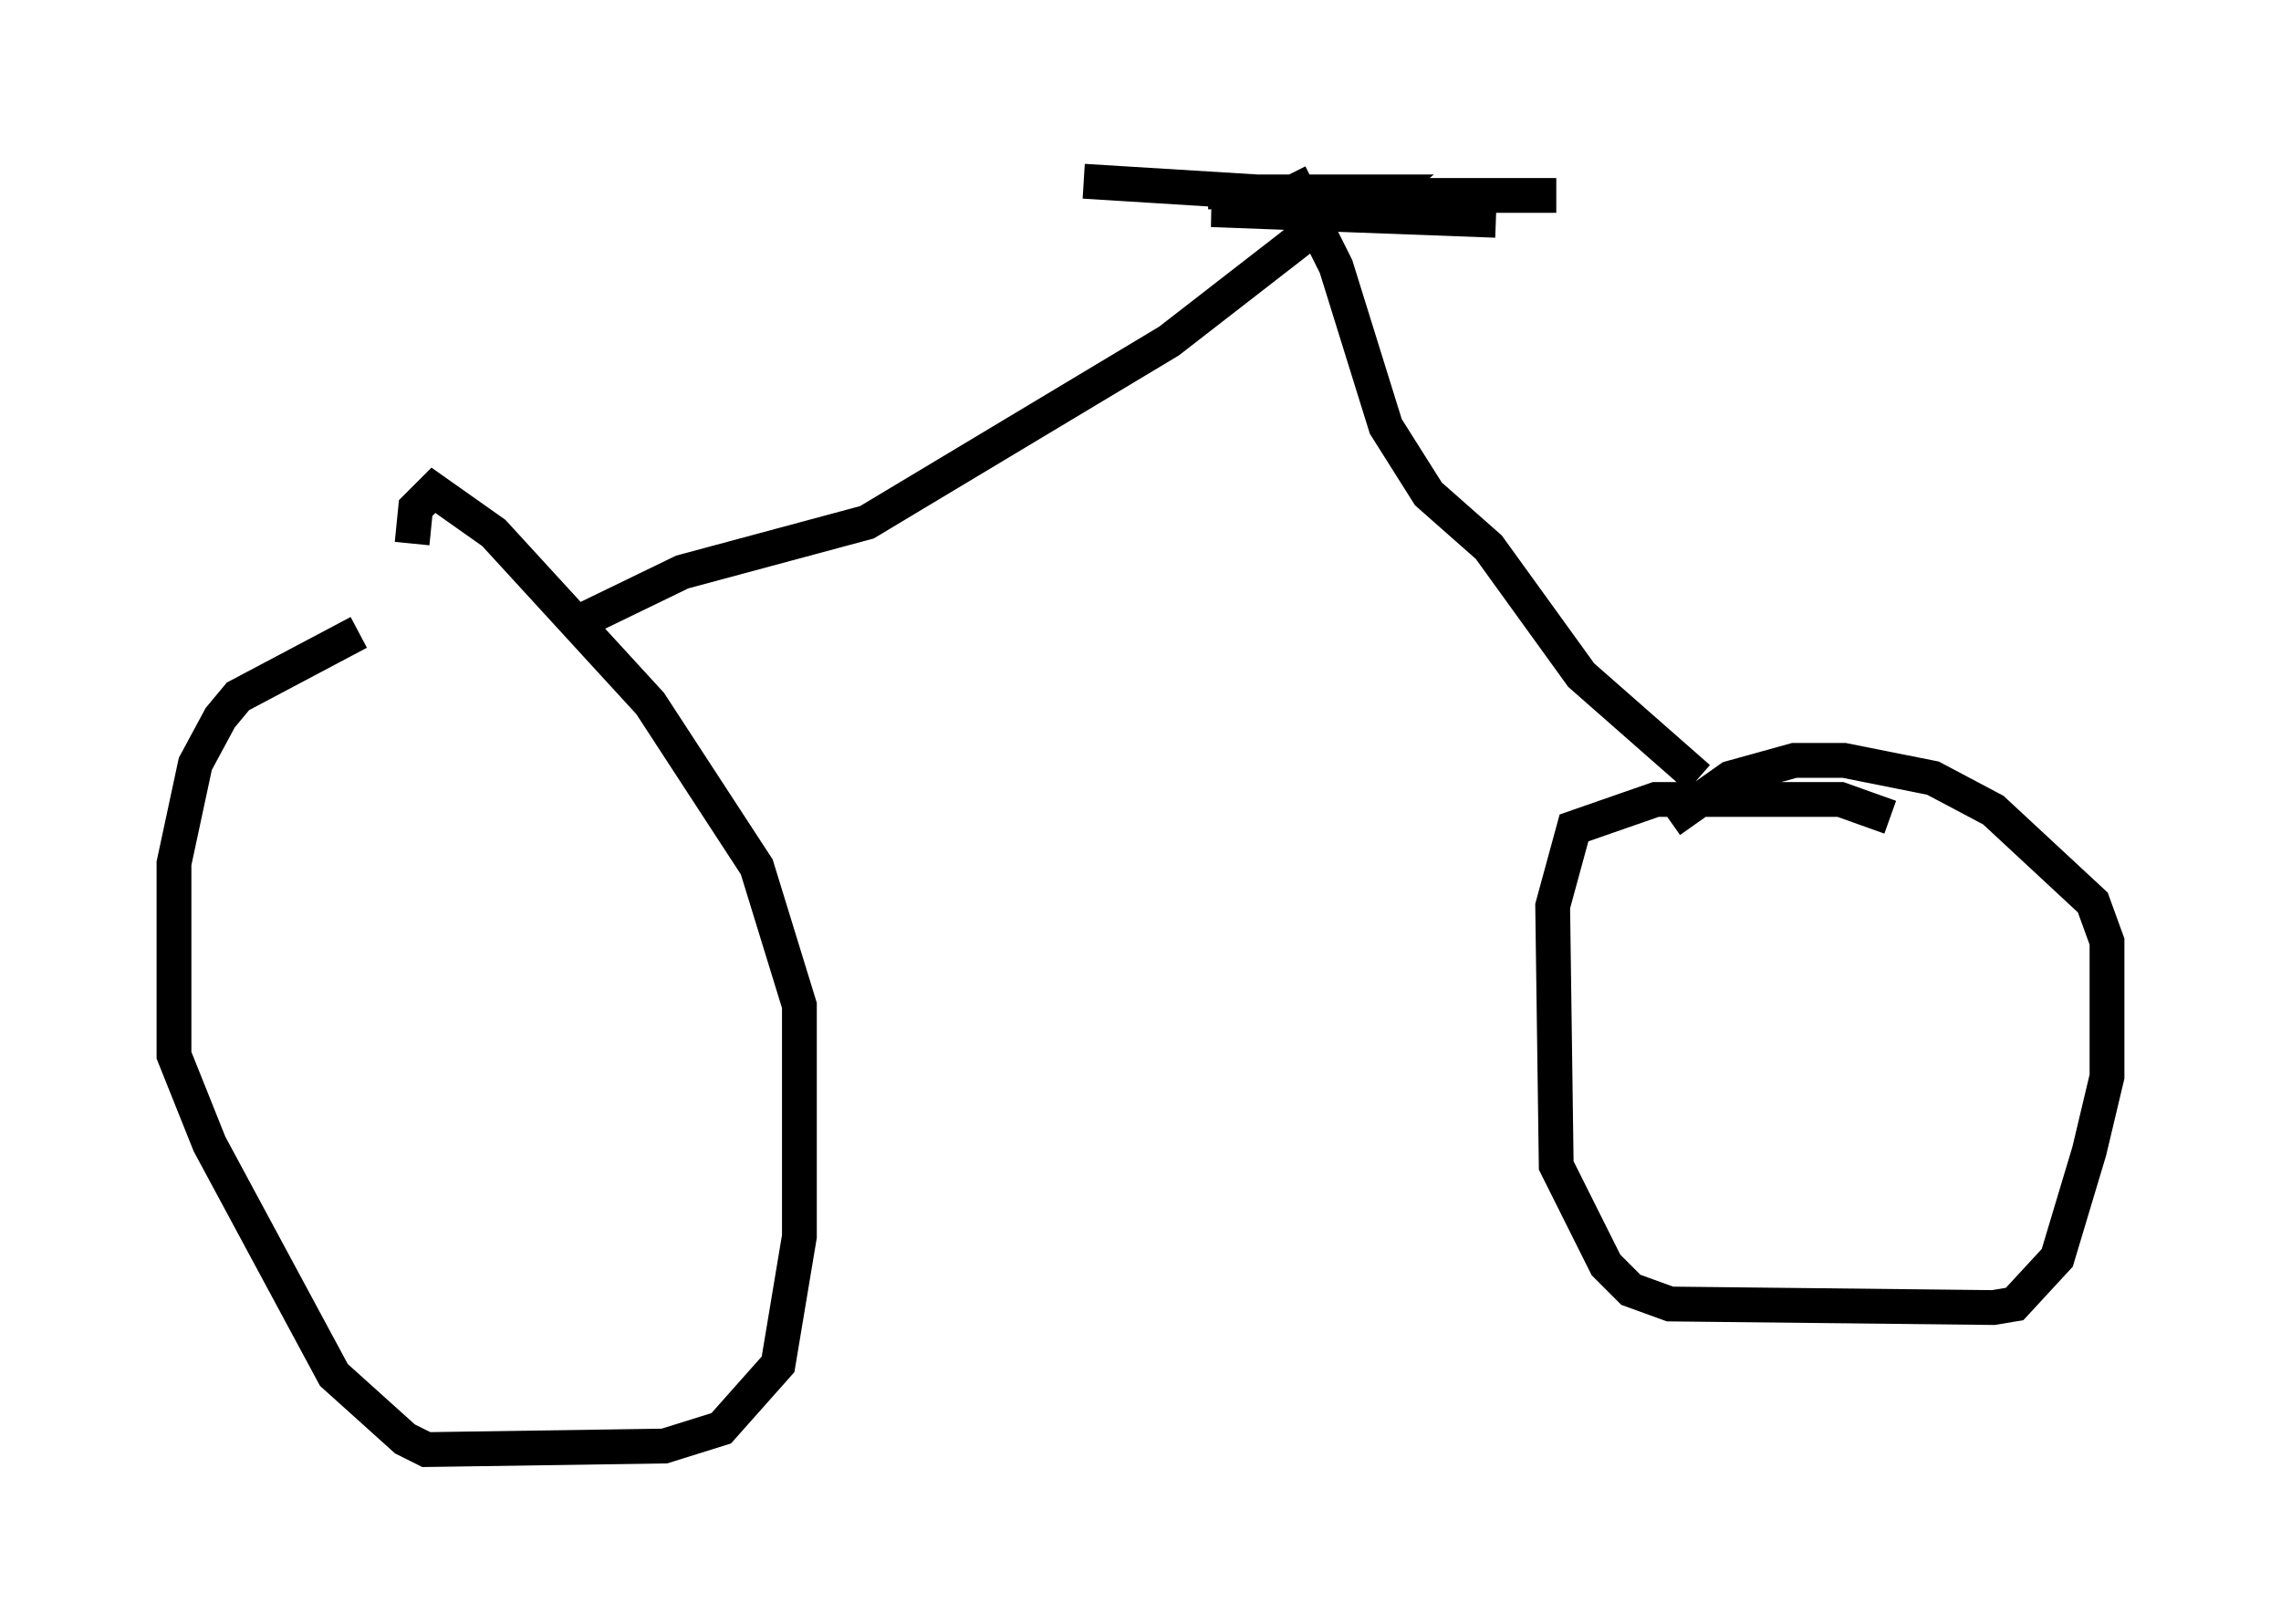 <?xml version="1.0" encoding="utf-8" ?>
<svg baseProfile="full" height="46.648" version="1.1" width="65.534" xmlns="http://www.w3.org/2000/svg" xmlns:ev="http://www.w3.org/2001/xml-events" xmlns:xlink="http://www.w3.org/1999/xlink"><defs /><rect fill="white" height="46.648" width="65.534" x="0" y="0" /><path d="M12.35, 17.761 m-2.042, 0.408 l-3.471, 1.838 -0.51, 0.613 l-0.715, 1.327 -0.613, 2.858 l0.0, 5.513 1.021, 2.552 l3.573, 6.635 2.042, 1.838 l0.613, 0.306 6.84, -0.102 l1.633, -0.51 1.633, -1.838 l0.613, -3.675 0.0, -6.635 l-1.225, -3.981 -3.063, -4.696 l-4.492, -4.9 -1.735, -1.225 l-0.51, 0.51 -0.102, 1.021 m4.39, 2.45 l3.369, -1.633 5.308, -1.429 l8.677, -5.206 5.002, -3.879 m15.721, 17.559 l-1.429, -0.51 -5.308, 0.0 l-2.348, 0.817 -0.613, 2.246 l0.102, 7.452 1.429, 2.858 l0.715, 0.715 1.123, 0.408 l9.29, 0.102 0.613, -0.102 l1.225, -1.327 0.919, -3.063 l0.51, -2.144 0.0, -3.879 l-0.408, -1.123 -2.858, -2.654 l-1.735, -0.919 -2.552, -0.51 l-1.429, 0.0 -1.838, 0.51 l-1.735, 1.225 m0.817, -1.225 l-3.369, -2.96 -2.654, -3.675 l-1.735, -1.531 -1.225, -1.94 l-1.429, -4.594 -1.327, -2.654 m2.858, 0.51 l-5.206, 0.0 5.104, 0.0 l-0.613, 0.51 -3.879, 0.0 l2.858, -0.408 6.533, 0.0 l-6.942, 0.0 -6.635, -0.408 l9.8, 0.613 -5.615, 0.204 l6.635, 0.0 -7.146, 0.0 l8.167, 0.306 " fill="none" stroke="black" stroke-width="1" /></svg>